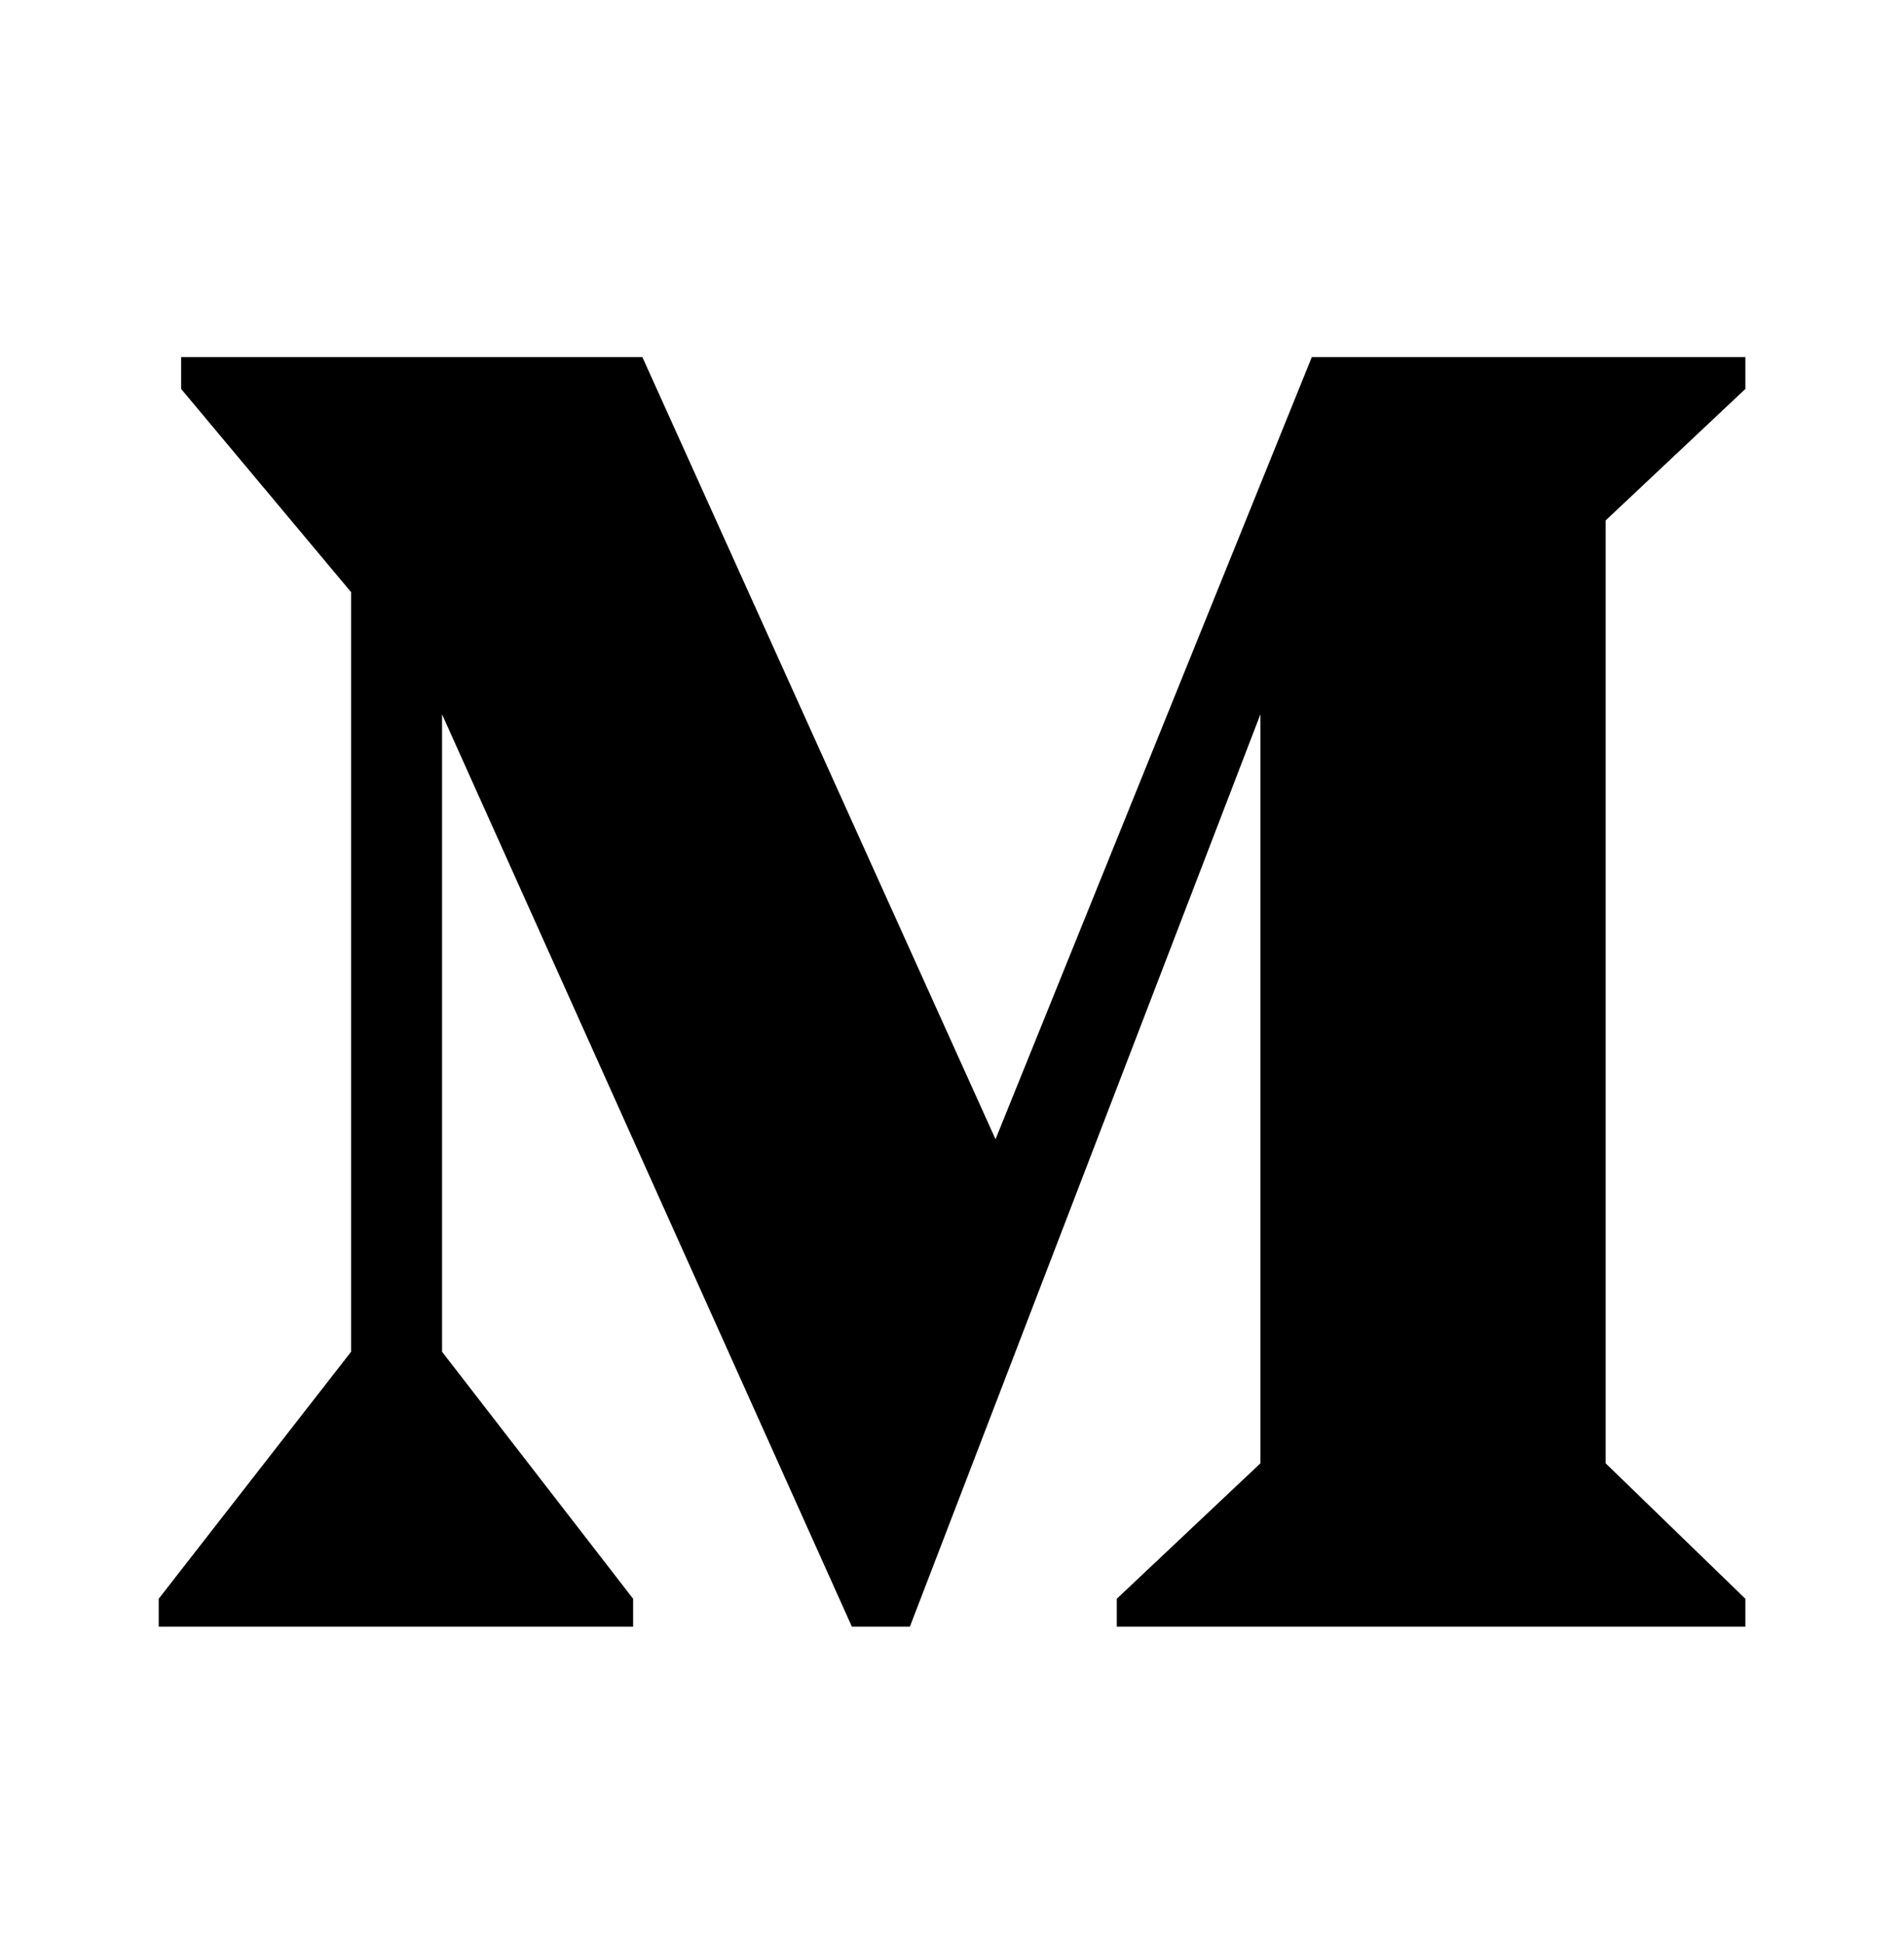 <svg width="48" height="49" viewBox="0 0 48 49" fill="none" xmlns="http://www.w3.org/2000/svg">
<g id="medium-alt-Icon">
<path id="medium" d="M8.851 34.071L4.001 40.297V41H15.961V40.297L11.144 34.071V18.004L21.476 41H22.938L31.775 18.004V36.883L28.154 40.297V41H44.001V40.297L40.479 36.883V13.117L44.001 9.803V9H33.071L25.097 28.715L16.194 9H4.566V9.803L8.851 14.925V34.071Z" fill="black"/>
</g>
</svg>
